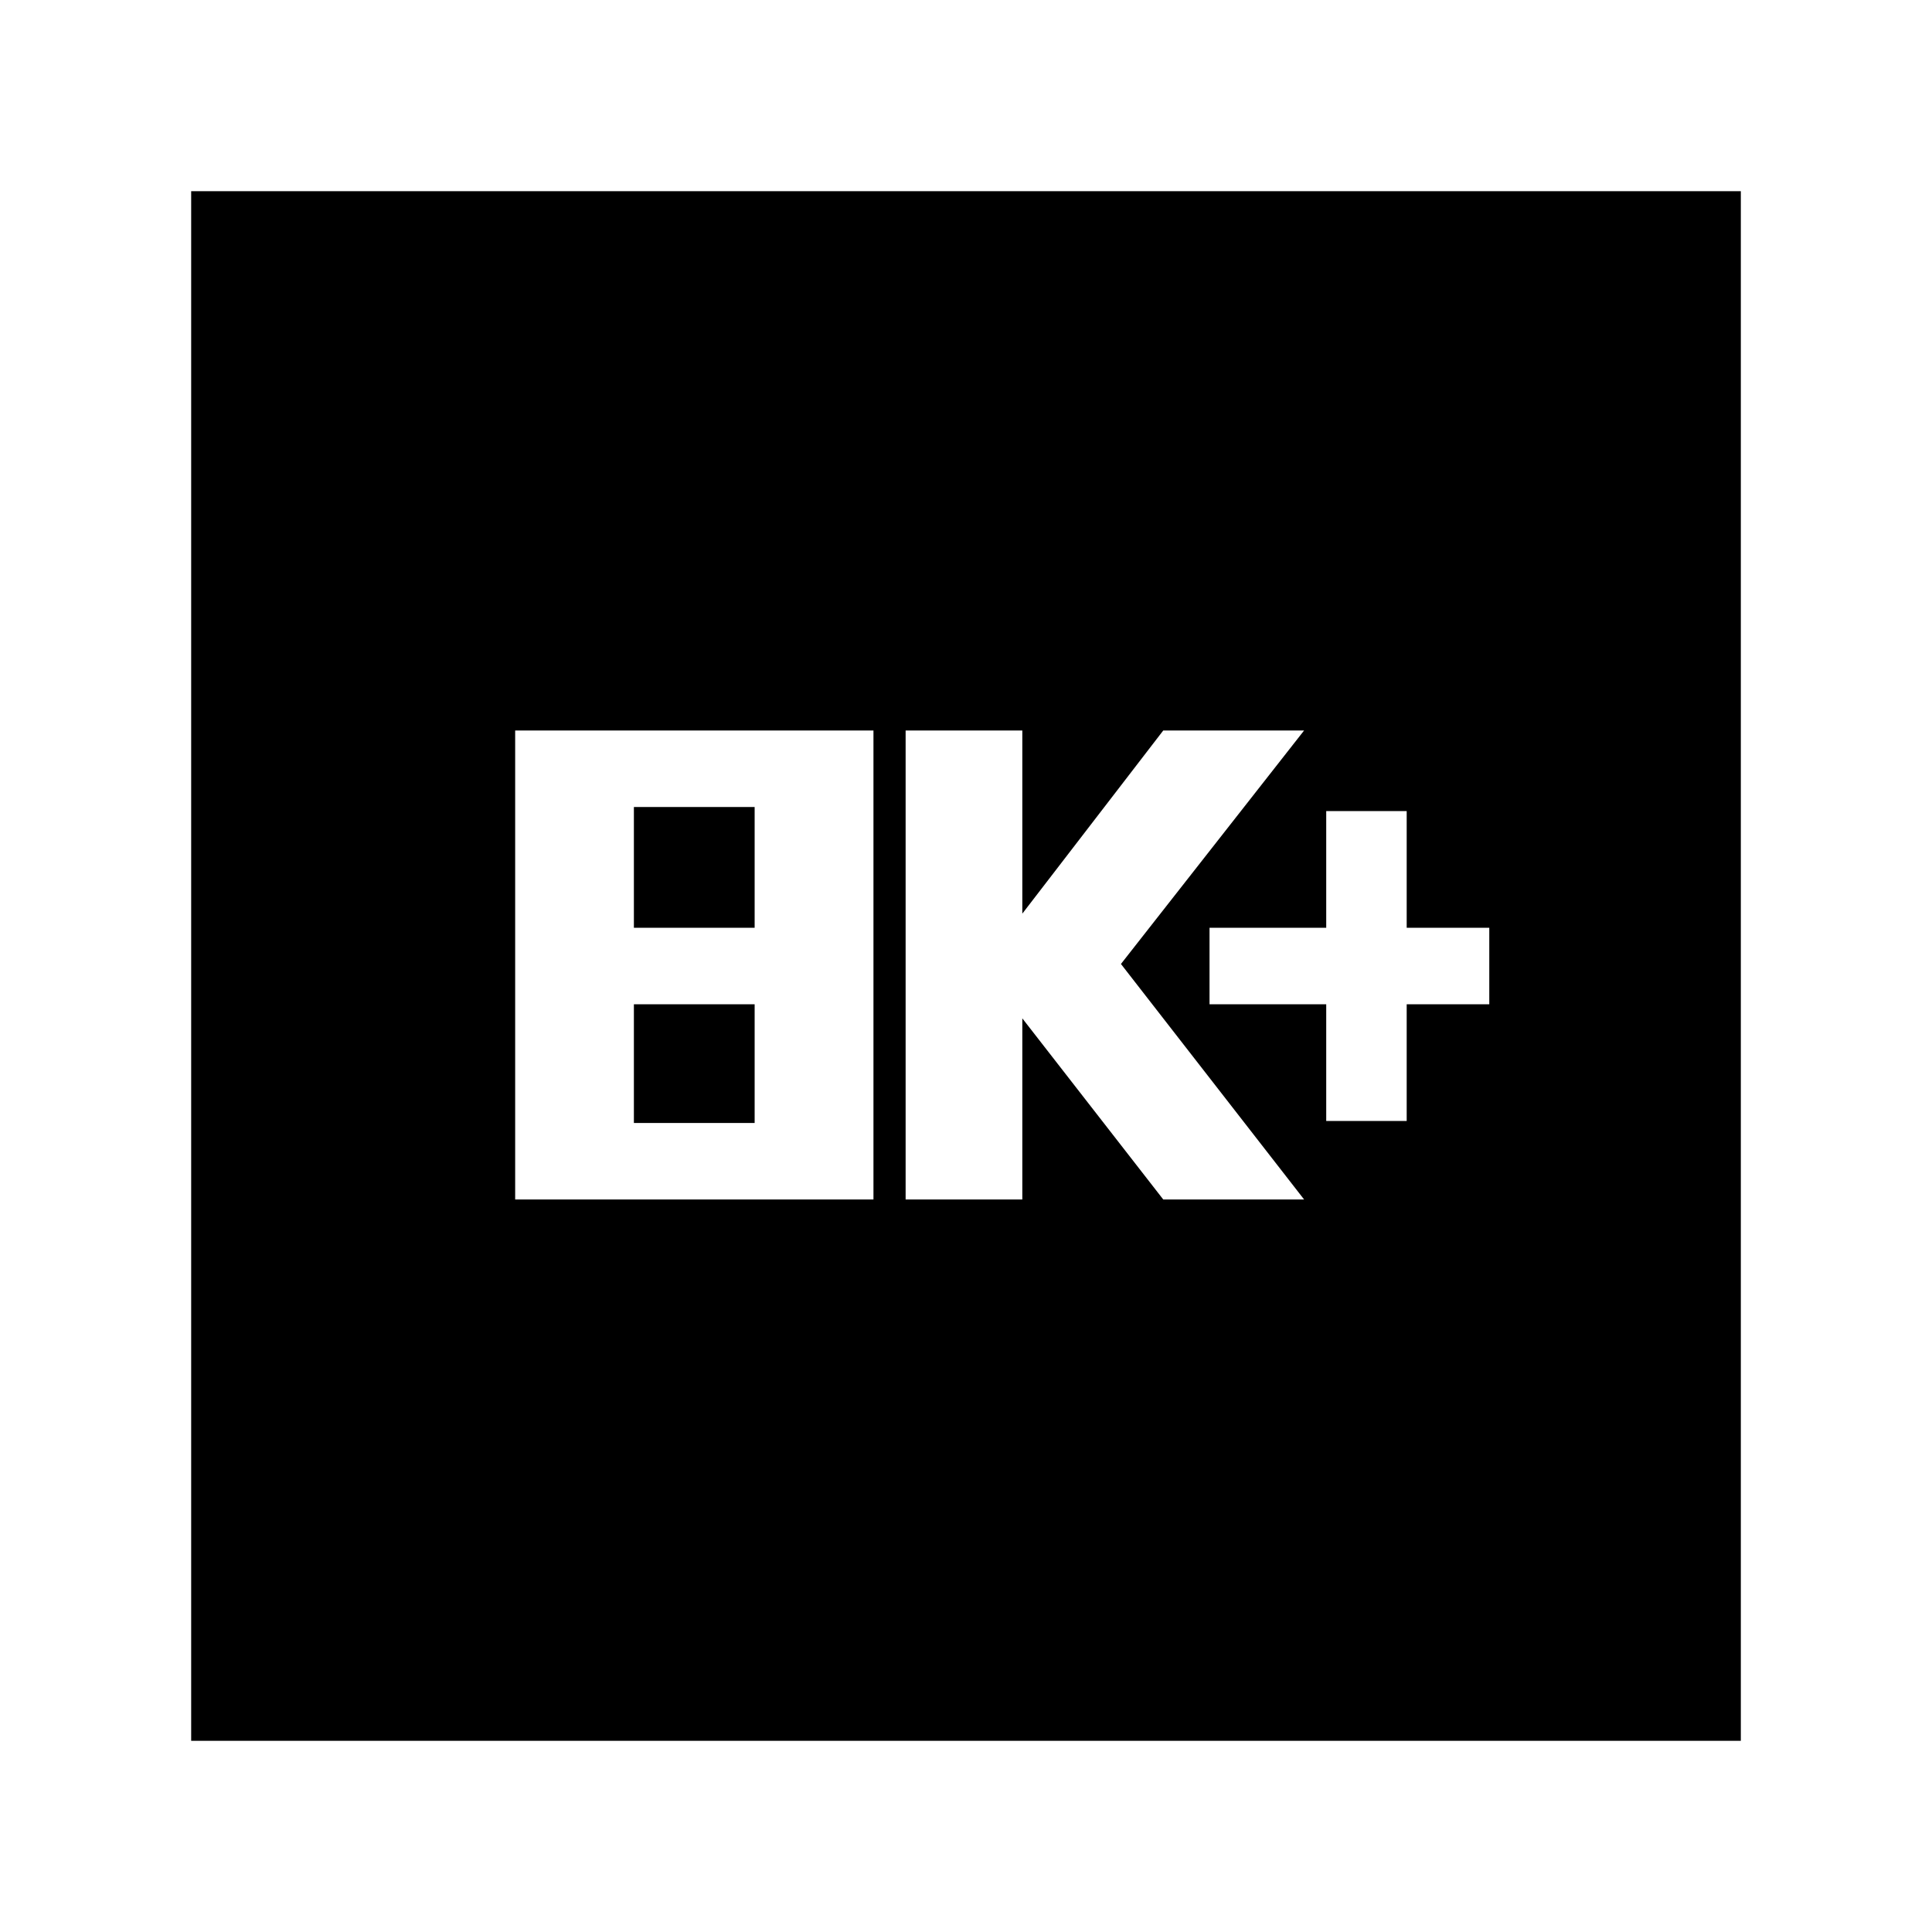 <svg xmlns="http://www.w3.org/2000/svg" height="20" width="20"><path d="M13.729 11.604H14.562V10.396H15.417V9.604H14.562V8.396H13.729V9.604H12.521V10.396H13.729ZM9.375 12.417H10.583V10.542L12.042 12.417H13.5L11.604 9.979L13.5 7.562H12.042L10.583 9.458V7.562H9.375ZM5.333 12.417H9.042V7.562H5.333ZM6.562 9.604V8.354H7.812V9.604ZM6.562 11.625V10.396H7.812V11.625ZM1.979 18.021V1.979H18.021V18.021Z"/></svg>
